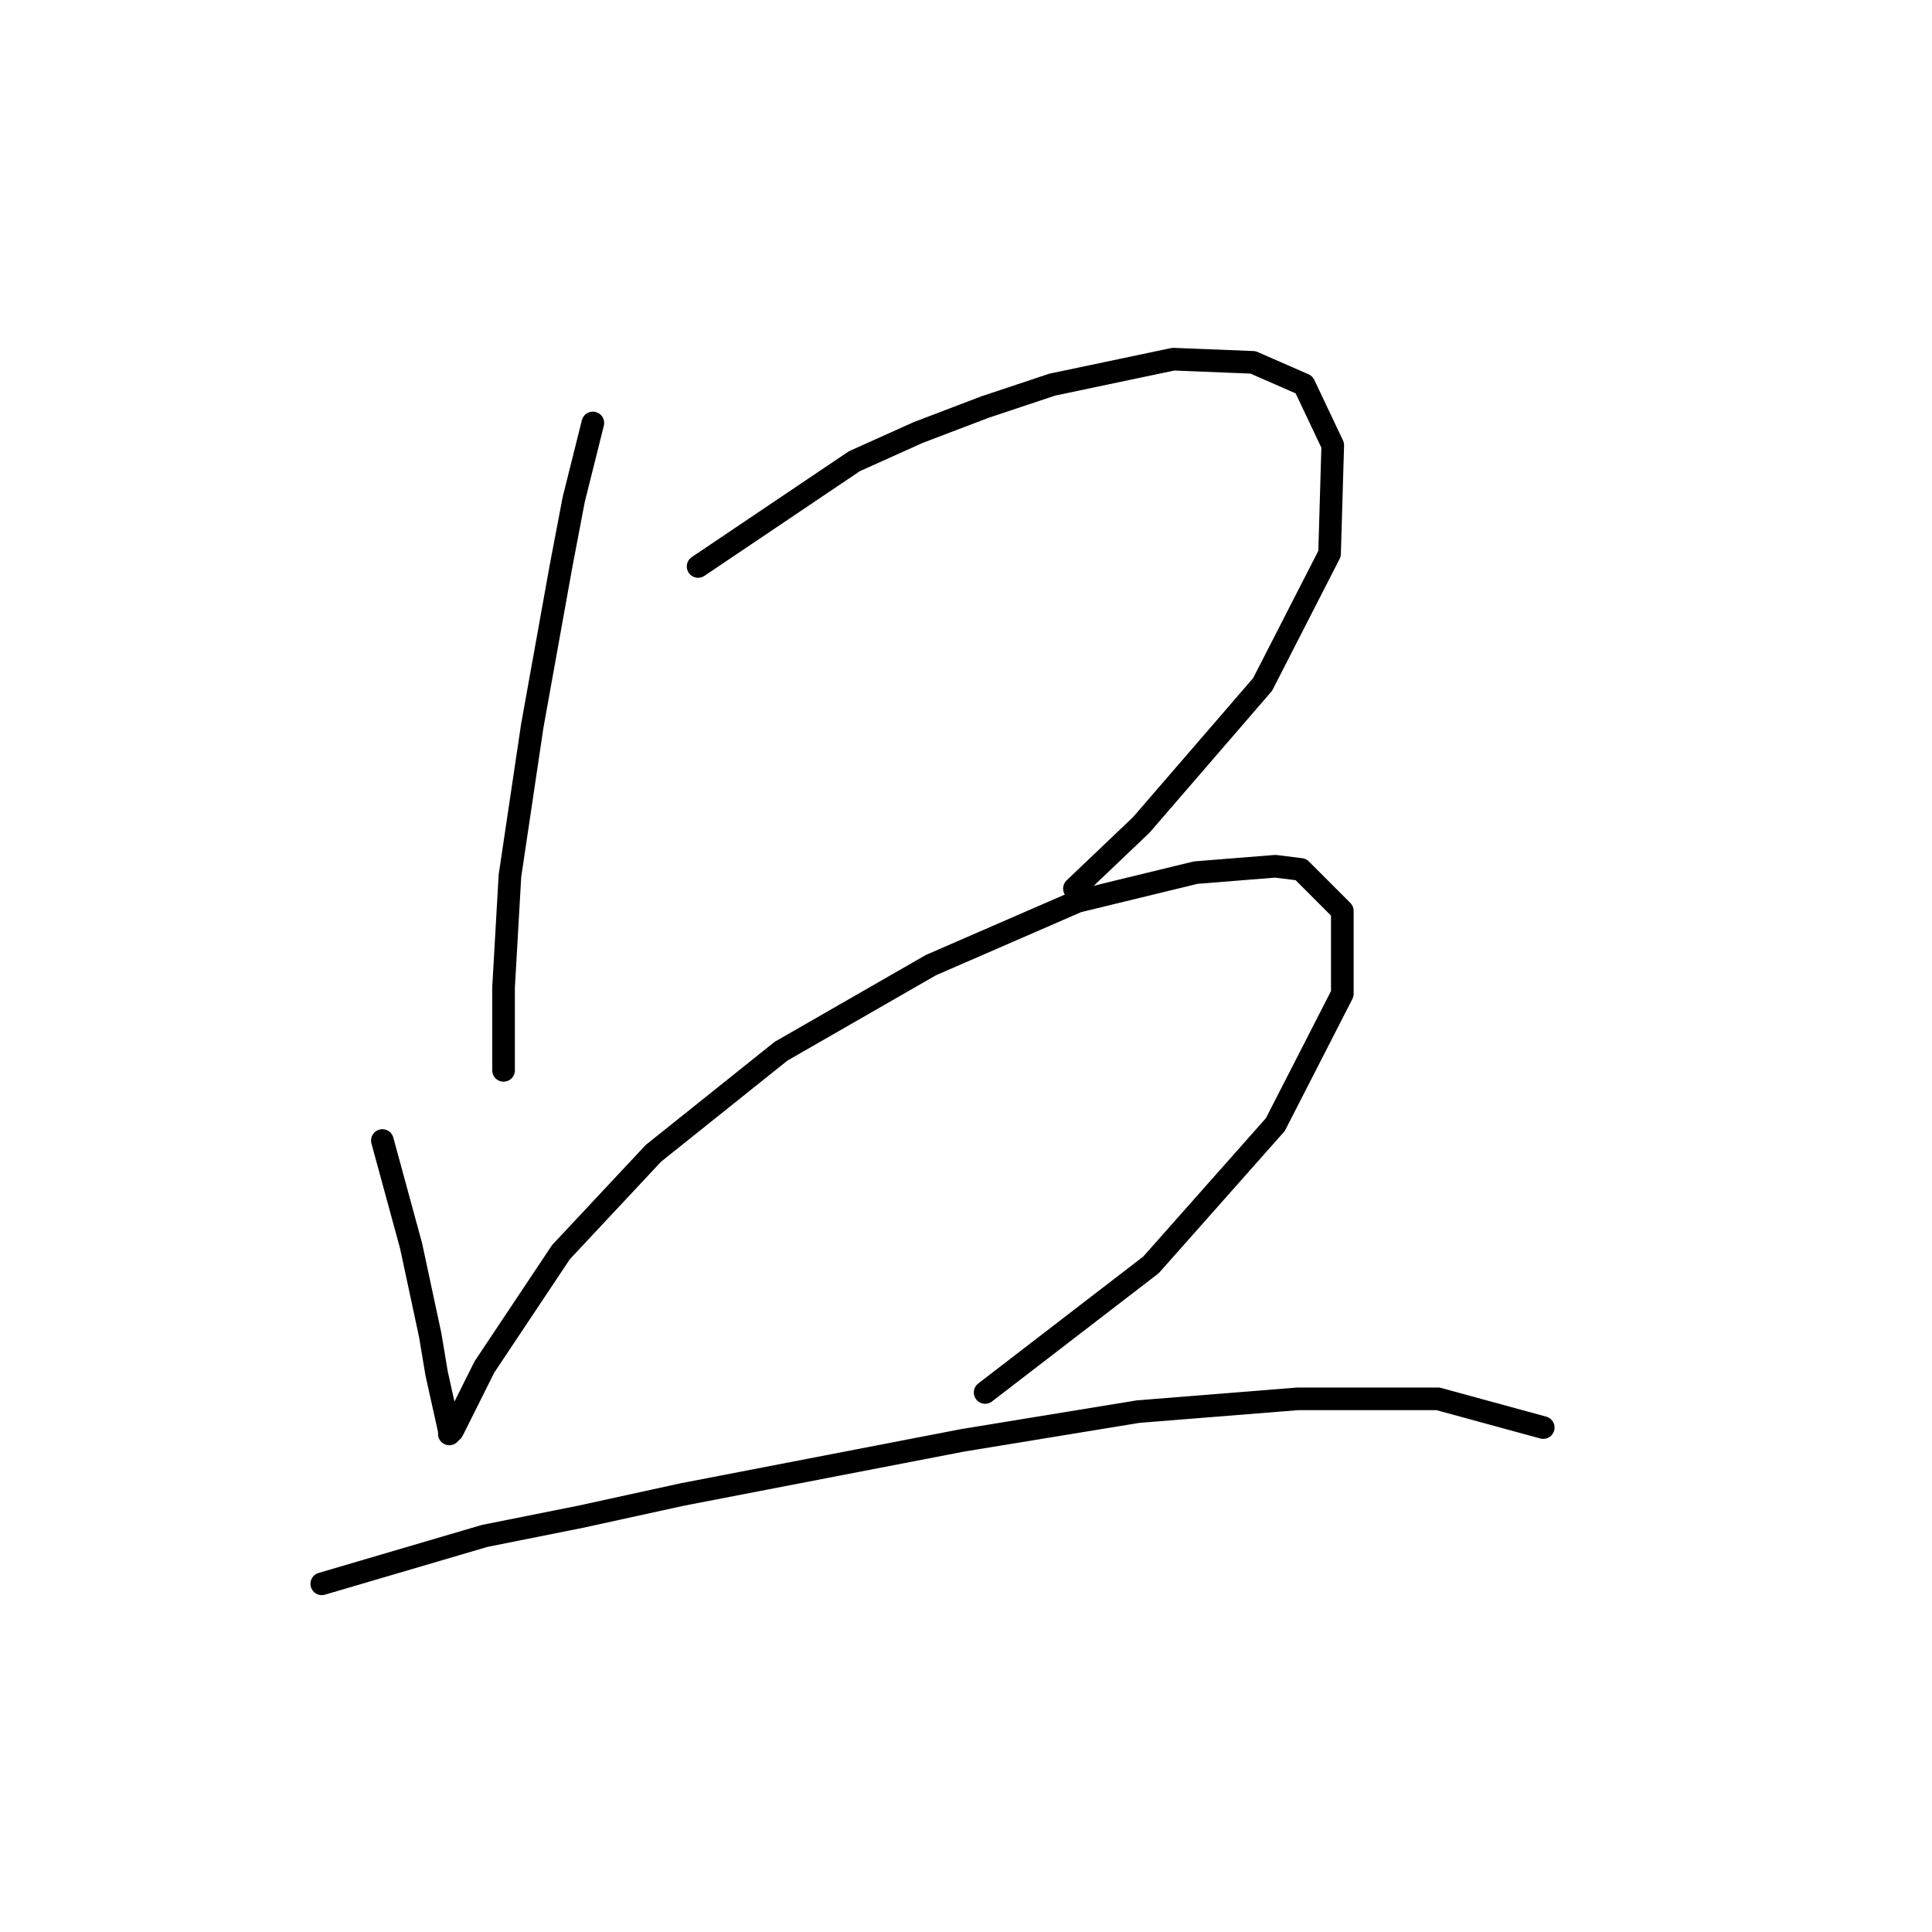 <?xml version="1.0" standalone="no"?>
    <svg width="256" height="256" xmlns="http://www.w3.org/2000/svg" version="1.1">
    <polyline stroke="black" stroke-width="3" stroke-linecap="round" fill="transparent" stroke-linejoin="round" points="78.557 56.043 76.021 66.185 74.331 75.06 70.528 96.189 67.57 116.05 66.724 130.841 66.724 138.447 66.724 141.828 66.724 141.828 " />
        <polyline stroke="black" stroke-width="3" stroke-linecap="round" fill="transparent" stroke-linejoin="round" points="92.502 75.06 113.209 61.114 121.661 57.311 130.535 53.93 139.409 50.972 155.467 47.592 166.032 48.014 172.793 50.972 176.597 59.001 176.174 73.369 167.3 90.695 151.242 109.289 142.367 117.741 142.367 117.741 " />
        <polyline stroke="black" stroke-width="3" stroke-linecap="round" fill="transparent" stroke-linejoin="round" points="50.666 151.125 54.469 165.07 55.737 170.987 57.005 176.903 57.85 181.974 59.54 189.58 59.54 190.003 59.963 189.58 62.499 184.509 64.189 181.129 74.331 165.915 86.586 152.815 103.489 139.293 123.351 127.883 142.79 119.431 158.425 115.628 168.99 114.783 172.371 115.205 177.864 120.699 177.864 131.686 168.99 149.012 152.509 167.606 130.535 184.509 130.535 184.509 " />
        <polyline stroke="black" stroke-width="3" stroke-linecap="round" fill="transparent" stroke-linejoin="round" points="42.637 209.864 64.189 203.526 76.867 200.99 90.389 198.032 127.577 190.848 150.819 187.045 171.948 185.354 190.542 185.354 204.487 189.158 204.487 189.158 " />
        </svg>